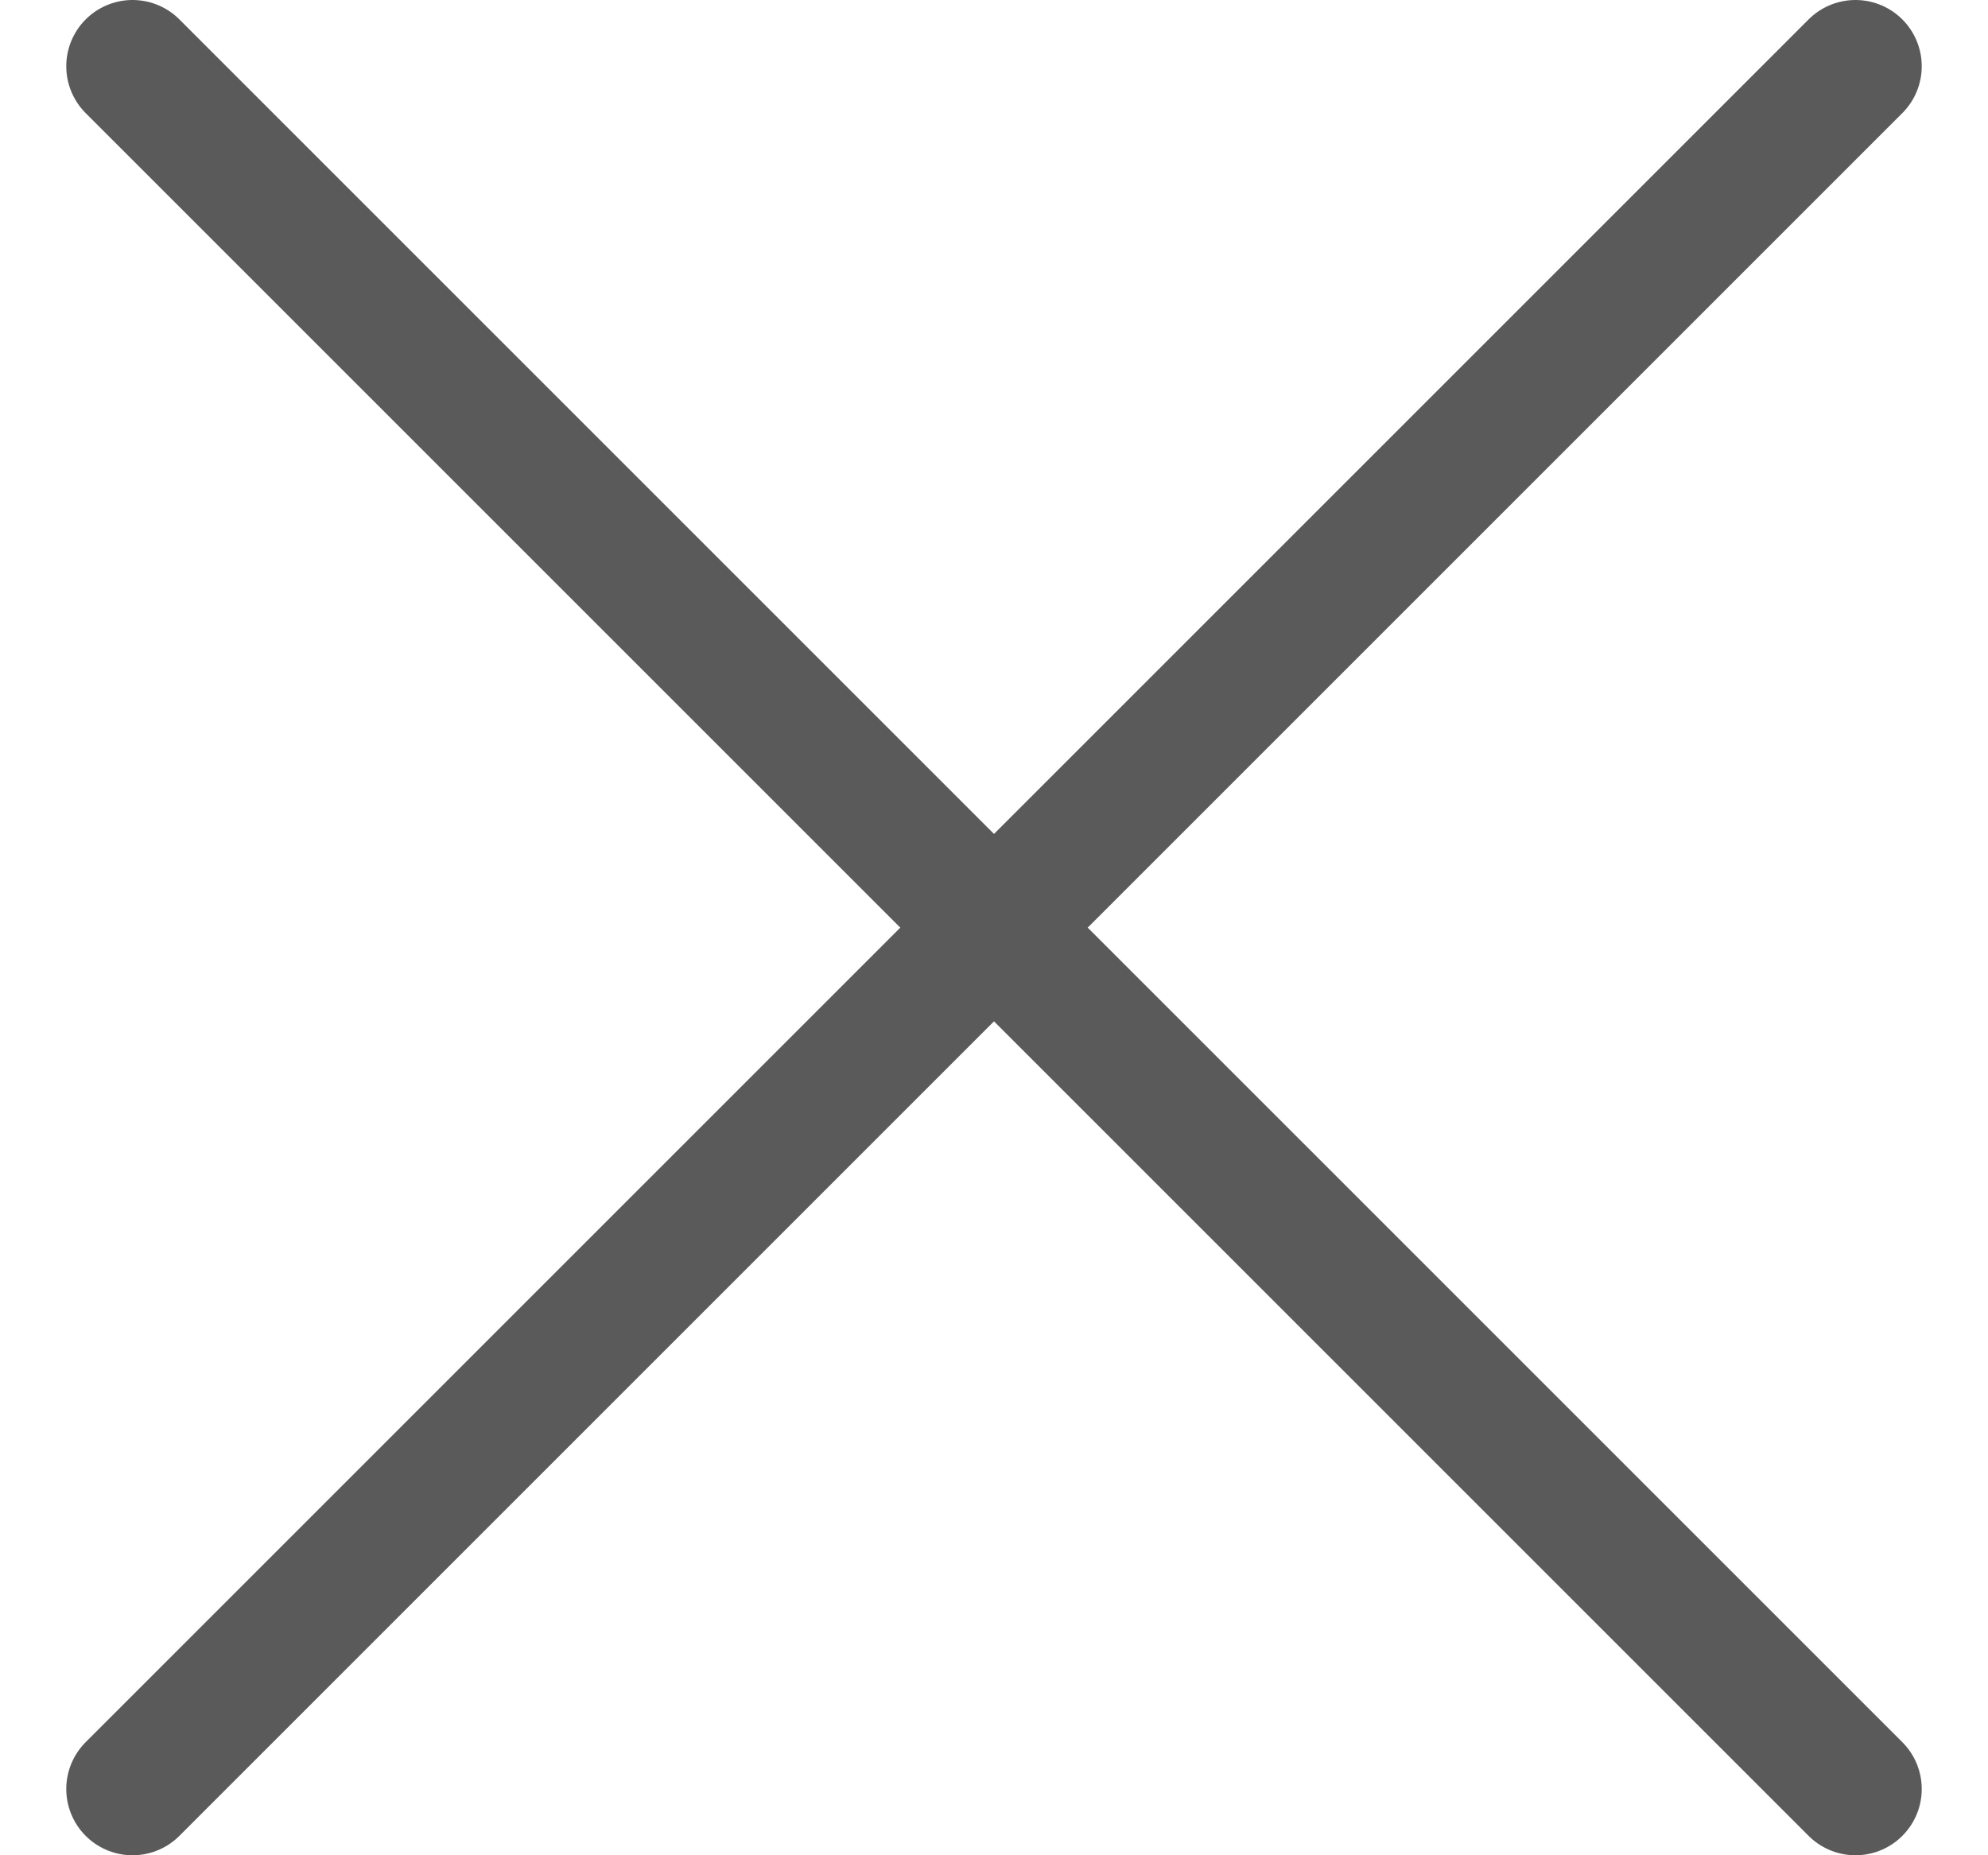 <svg width="15" height="14" viewBox="0 0 15 14" fill="none" xmlns="http://www.w3.org/2000/svg">
<path d="M1 0.5L14 13.5" stroke="#5A5A5A" stroke-linecap="round"/>
<path d="M14 0.5L1 13.5" stroke="#5A5A5A" stroke-linecap="round"/>
</svg>

